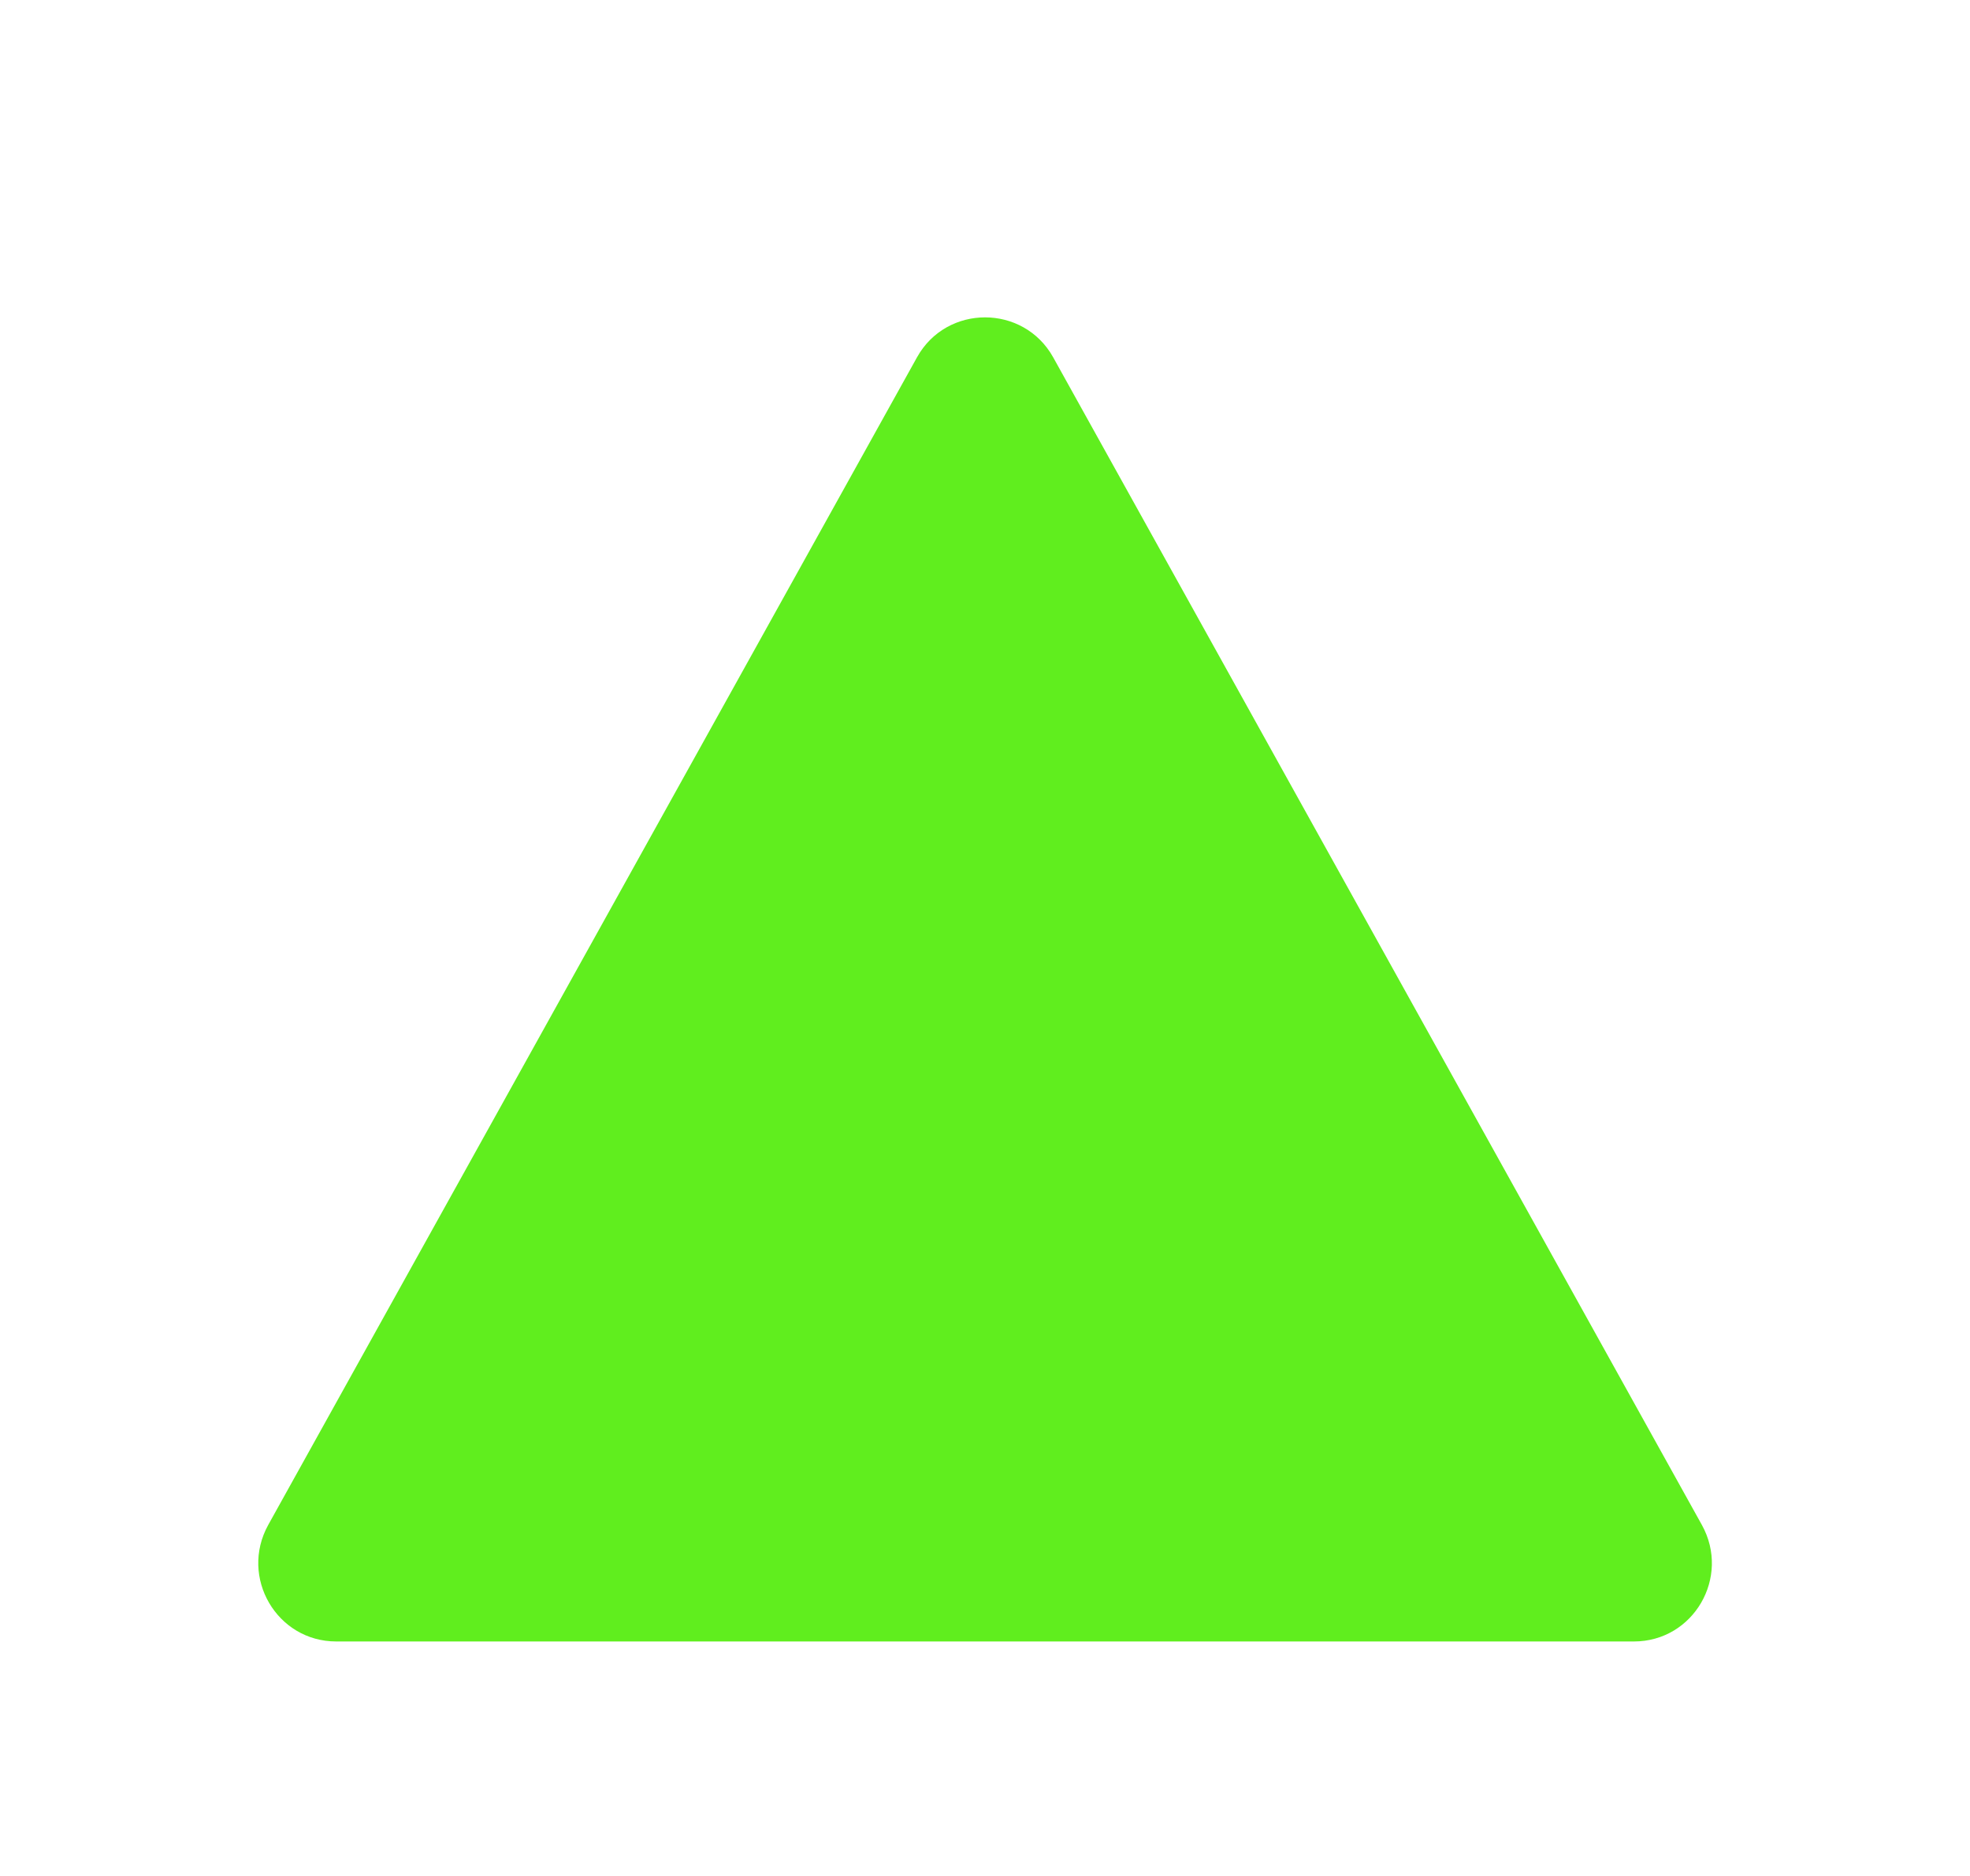 <svg width="21" height="20" viewBox="0 0 21 20" fill="none" xmlns="http://www.w3.org/2000/svg">
    <g clip-path="url(#clip0_2060_362)">
        <path d="M9.776 3.808L2.859 16.258C2.551 16.817 2.951 17.5 3.584 17.5H17.418C18.051 17.5 18.451 16.817 18.142 16.258L11.226 3.808C10.909 3.242 10.092 3.242 9.776 3.808ZM11.334 7.433L16.001 15.833H11.334V7.433ZM9.667 7.433V15.833H5.001L9.667 7.433Z" fill="#60EE1E"/>
        <path d="M10.5 5.833L16.995 16.458H4.005L10.5 5.833Z" fill="#60EE1E"/>
    </g>
    <defs>
        <clipPath id="clip0_2060_362">
            <rect width="20" height="20" fill="white" transform="translate(0.5)"/>
        </clipPath>
    </defs>
</svg>
